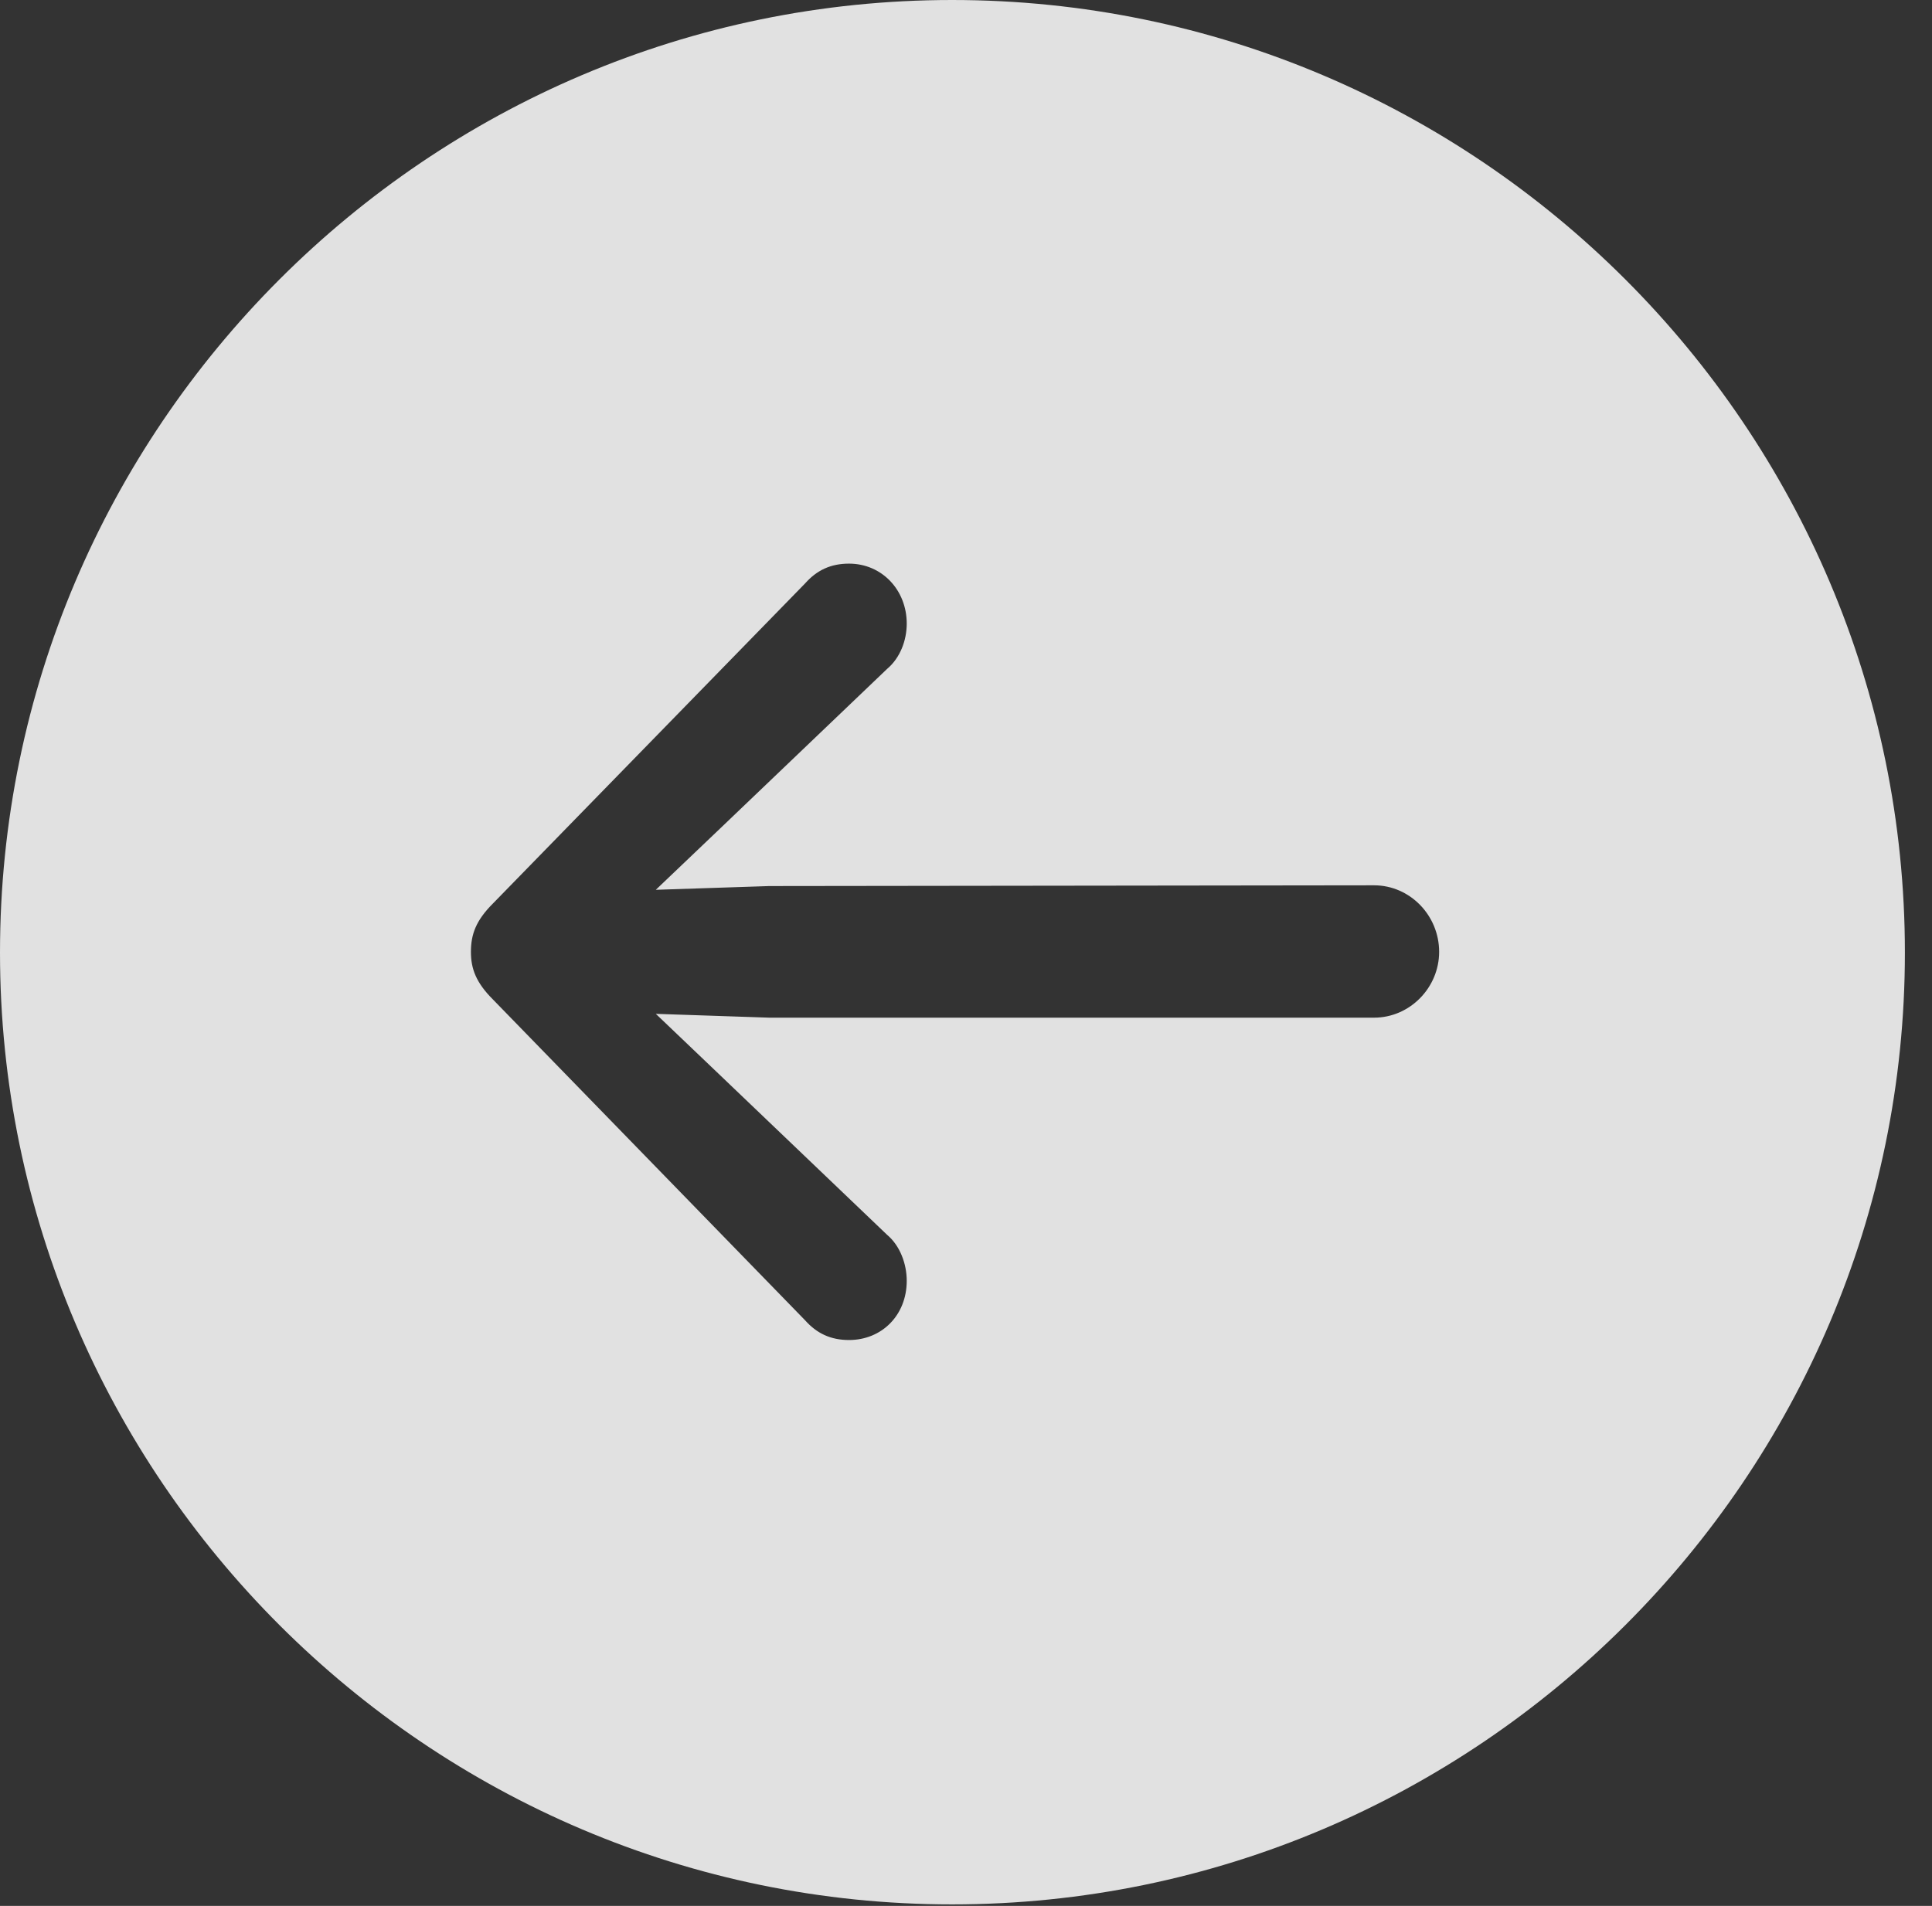 <?xml version="1.0" encoding="UTF-8"?>
<!--Generator: Apple Native CoreSVG 341-->
<!DOCTYPE svg
PUBLIC "-//W3C//DTD SVG 1.1//EN"
       "http://www.w3.org/Graphics/SVG/1.1/DTD/svg11.dtd">
<svg version="1.1" xmlns="http://www.w3.org/2000/svg" xmlns:xlink="http://www.w3.org/1999/xlink" viewBox="0 0 25.801 25.459">
 <rect x="0" y="0" width="25.801" height="25.459" fill="#333333" stroke="none"/>
 <g>
  <rect height="25.459" opacity="0" width="25.801" x="0" y="0"/>
  <path d="M25.439 12.725C25.439 19.727 19.727 25.439 12.715 25.439C5.713 25.439 0 19.727 0 12.725C0 5.713 5.713 0 12.715 0C19.727 0 25.439 5.713 25.439 12.725ZM10.752 7.793L6.582 12.07C6.357 12.295 6.289 12.48 6.289 12.715C6.289 12.94 6.357 13.125 6.582 13.35L10.752 17.637C10.908 17.812 11.094 17.9 11.338 17.9C11.777 17.9 12.109 17.568 12.109 17.109C12.109 16.885 12.021 16.641 11.846 16.494L9.619 14.365L8.758 13.543L10.273 13.594L18.35 13.594C18.828 13.594 19.219 13.193 19.219 12.715C19.219 12.227 18.828 11.826 18.35 11.826L10.273 11.836L8.758 11.886L9.619 11.065L11.846 8.936C12.021 8.789 12.109 8.555 12.109 8.33C12.109 7.881 11.777 7.529 11.338 7.529C11.094 7.529 10.908 7.617 10.752 7.793Z" fill="white" fill-opacity="0.85"/>
 </g>
</svg>

